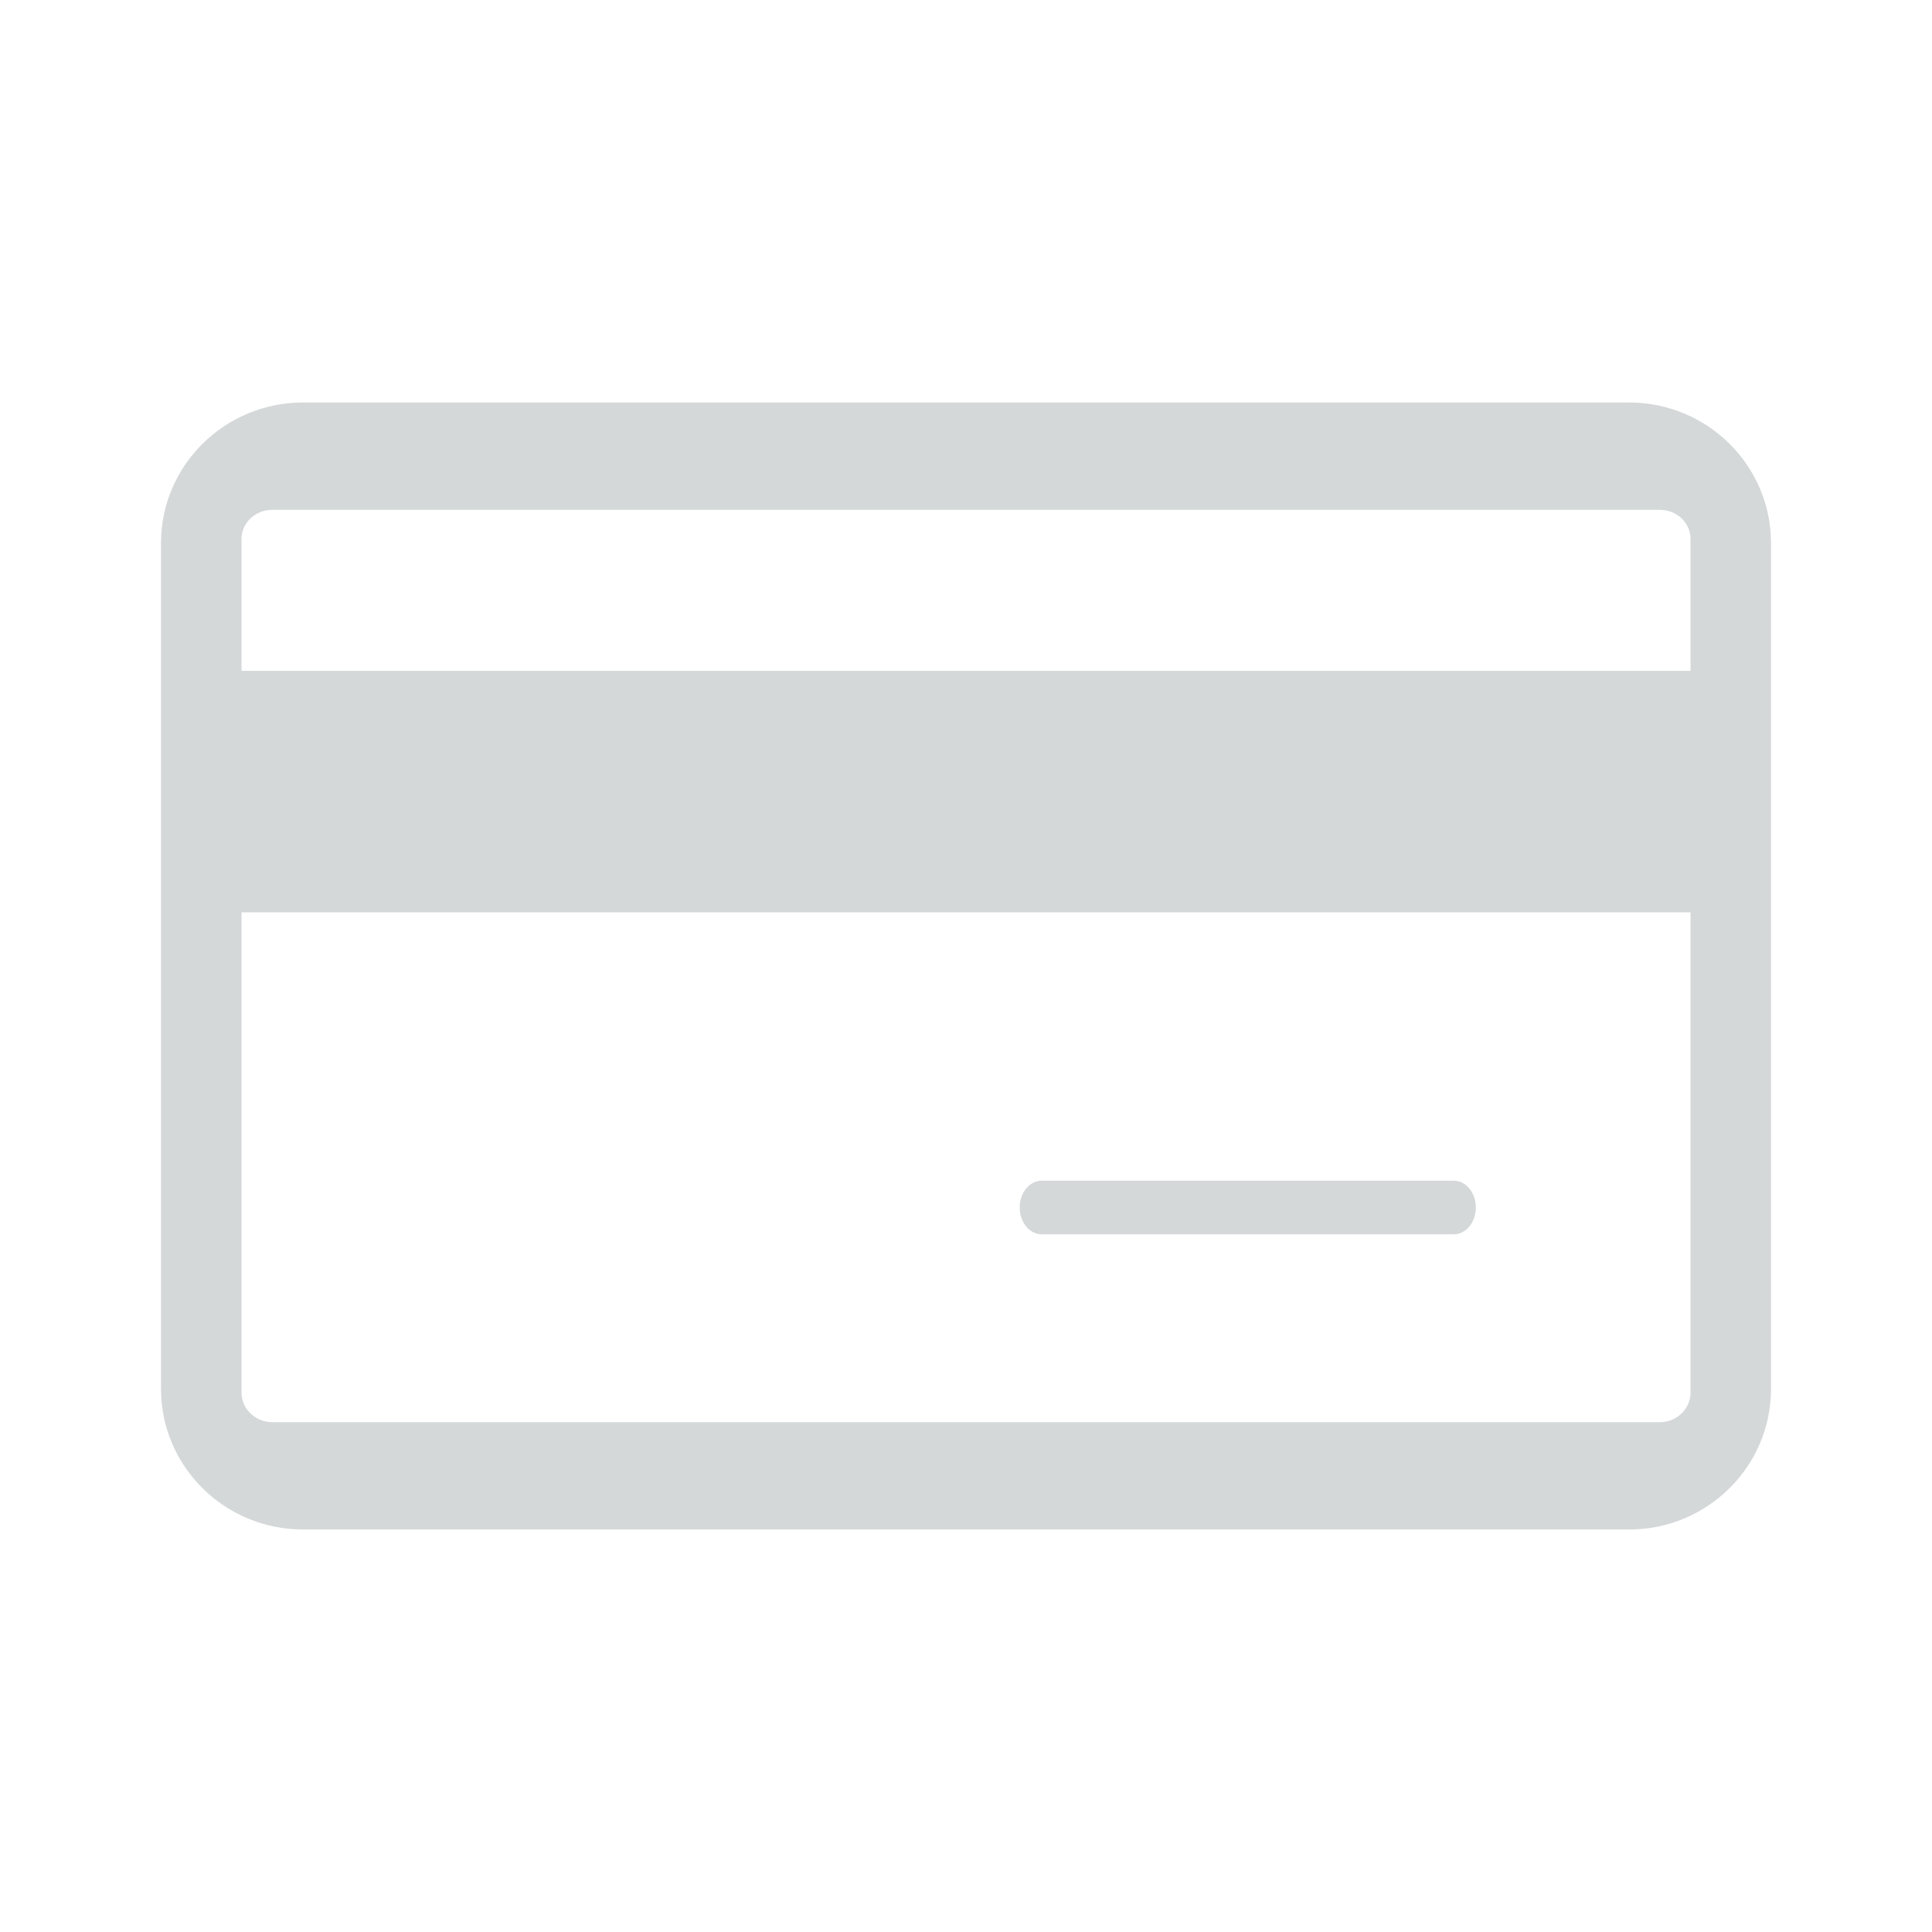 <svg viewBox="0 0 72 72" xmlns="http://www.w3.org/2000/svg"><title>box-icon-payment</title><path d="M11.288 15c-2.915 0-5.288 2.349-5.288 5.235v31.531c0 2.884 2.373 5.234 5.288 5.234h49.428c2.914 0 5.284-2.35 5.284-5.234v-31.531c0-2.886-2.37-5.235-5.284-5.235h-49.428zm-1.142 38c-.631 0-1.145-.496-1.145-1.1v-17.9h54v17.9c0 .604-.512 1.1-1.143 1.1h-51.712zm51.712-34c.631 0 1.143.485 1.143 1.085v4.915h-54v-4.915c0-.6.514-1.085 1.145-1.085h51.712zm-23.031 25c-.458 0-.826.447-.826.999 0 .553.368 1.001.826 1.001h15.349c.455 0 .825-.448.825-1.001 0-.552-.369-.999-.825-.999h-15.349z" fill="#D4D8D9"/></svg>